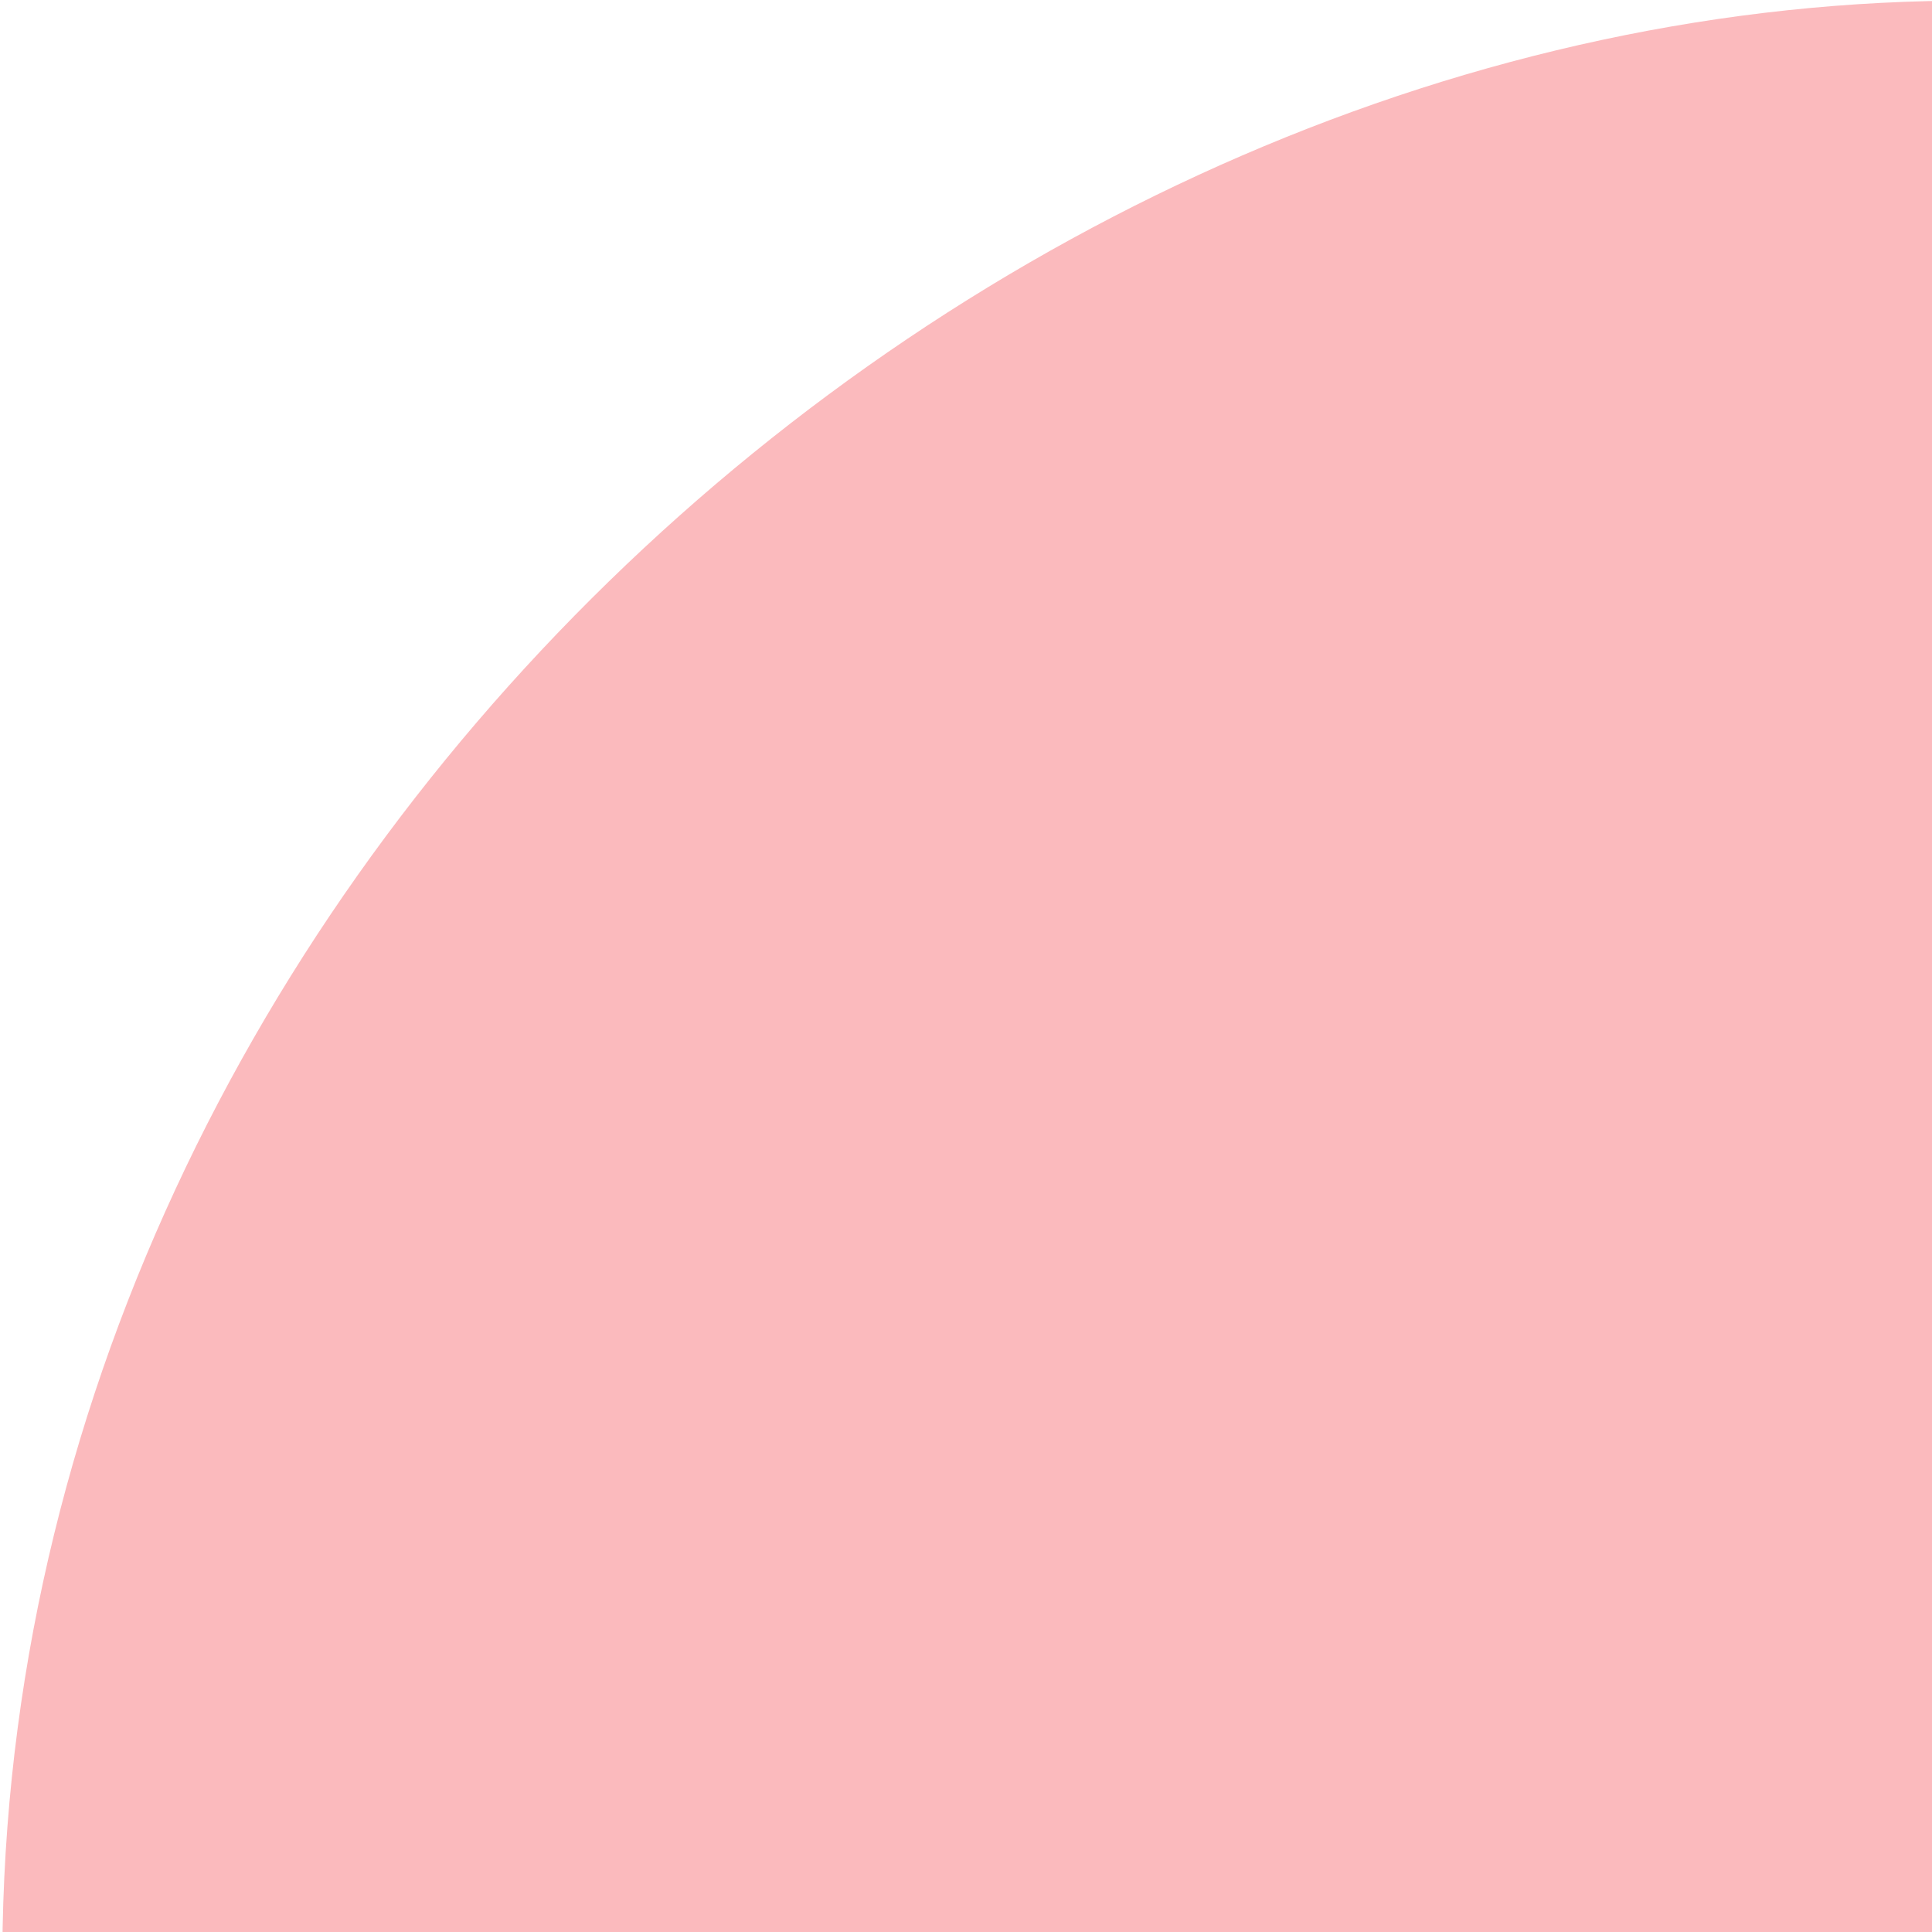 <?xml version="1.0" encoding="UTF-8"?><!-- Created with Inkscape (http://www.inkscape.org/) --><svg xmlns:dc="http://purl.org/dc/elements/1.1/" xmlns:cc="http://creativecommons.org/ns#" xmlns:rdf="http://www.w3.org/1999/02/22-rdf-syntax-ns#" xmlns:svg="http://www.w3.org/2000/svg" xmlns="http://www.w3.org/2000/svg" xmlns:sodipodi="http://sodipodi.sourceforge.net/DTD/sodipodi-0.dtd" xmlns:inkscape="http://www.inkscape.org/namespaces/inkscape" width="8.858" height="8.858" id="svg2" version="1.1" inkscape:version="0.48.4 r9939" sodipodi:docname="corner_red_top_left_xi12540.svg">
  <rect width="100%" height="100%" fill="#808080" stroke="none"/>
  <defs id="defs4"/>
  <sodipodi:namedview id="base" pagecolor="#ffffff" bordercolor="#666666" borderopacity="1.0" inkscape:pageopacity="0.0" inkscape:pageshadow="2" inkscape:zoom="64" inkscape:cx="1.9181755" inkscape:cy="5.2511113" inkscape:document-units="px" inkscape:current-layer="layer2" showgrid="false" showguides="true" inkscape:guide-bbox="true" fit-margin-top="0" fit-margin-left="0" fit-margin-right="0" fit-margin-bottom="0" inkscape:window-width="1612" inkscape:window-height="1031" inkscape:window-x="64" inkscape:window-y="-4" inkscape:window-maximized="1" units="mm">
    <sodipodi:guide orientation="1,0" position="168.175,73.185" id="guide3766"/>
    <sodipodi:guide orientation="0,1" position="1.342,8.855" id="guide3768"/>
    <sodipodi:guide orientation="1,0" position="0,10.18" id="guide3755"/>
    <sodipodi:guide orientation="0,1" position="61.662,168.114" id="guide3757"/>
    <sodipodi:guide orientation="0,1" position="-0.268,0" id="guide3759"/>
    <sodipodi:guide orientation="1,0" position="8.859,1.633" id="guide3761"/>
  </sodipodi:namedview>
  <g inkscape:groupmode="layer" id="layer1" inkscape:label="Layer#1" style="display:inline">
    <rect style="fill:#ffffff;fill-opacity:1;stroke:#030000;stroke-width:0.1;stroke-linejoin:round;stroke-miterlimit:4;stroke-opacity:1;stroke-dasharray:none" id="rect3768" width="10.544" height="11.139" x="-0.874" y="-1.141"/>
  </g>
  <g inkscape:groupmode="layer" id="layer2" inkscape:label="Layer" transform="translate(-258.967,-610.617)" style="display:inline">
    <path style="fill:#fbbabd;fill-opacity:1;stroke:#000000;stroke-width:1px;stroke-linecap:butt;stroke-linejoin:miter;stroke-opacity:0" d="m 258.978,619.687 c -0.047,-4.967 4.446,-9.087 9.044,-9.067 l 0,9.067 z" id="path2992" inkscape:connector-curvature="0" sodipodi:nodetypes="cccc"/>
  </g>
</svg>